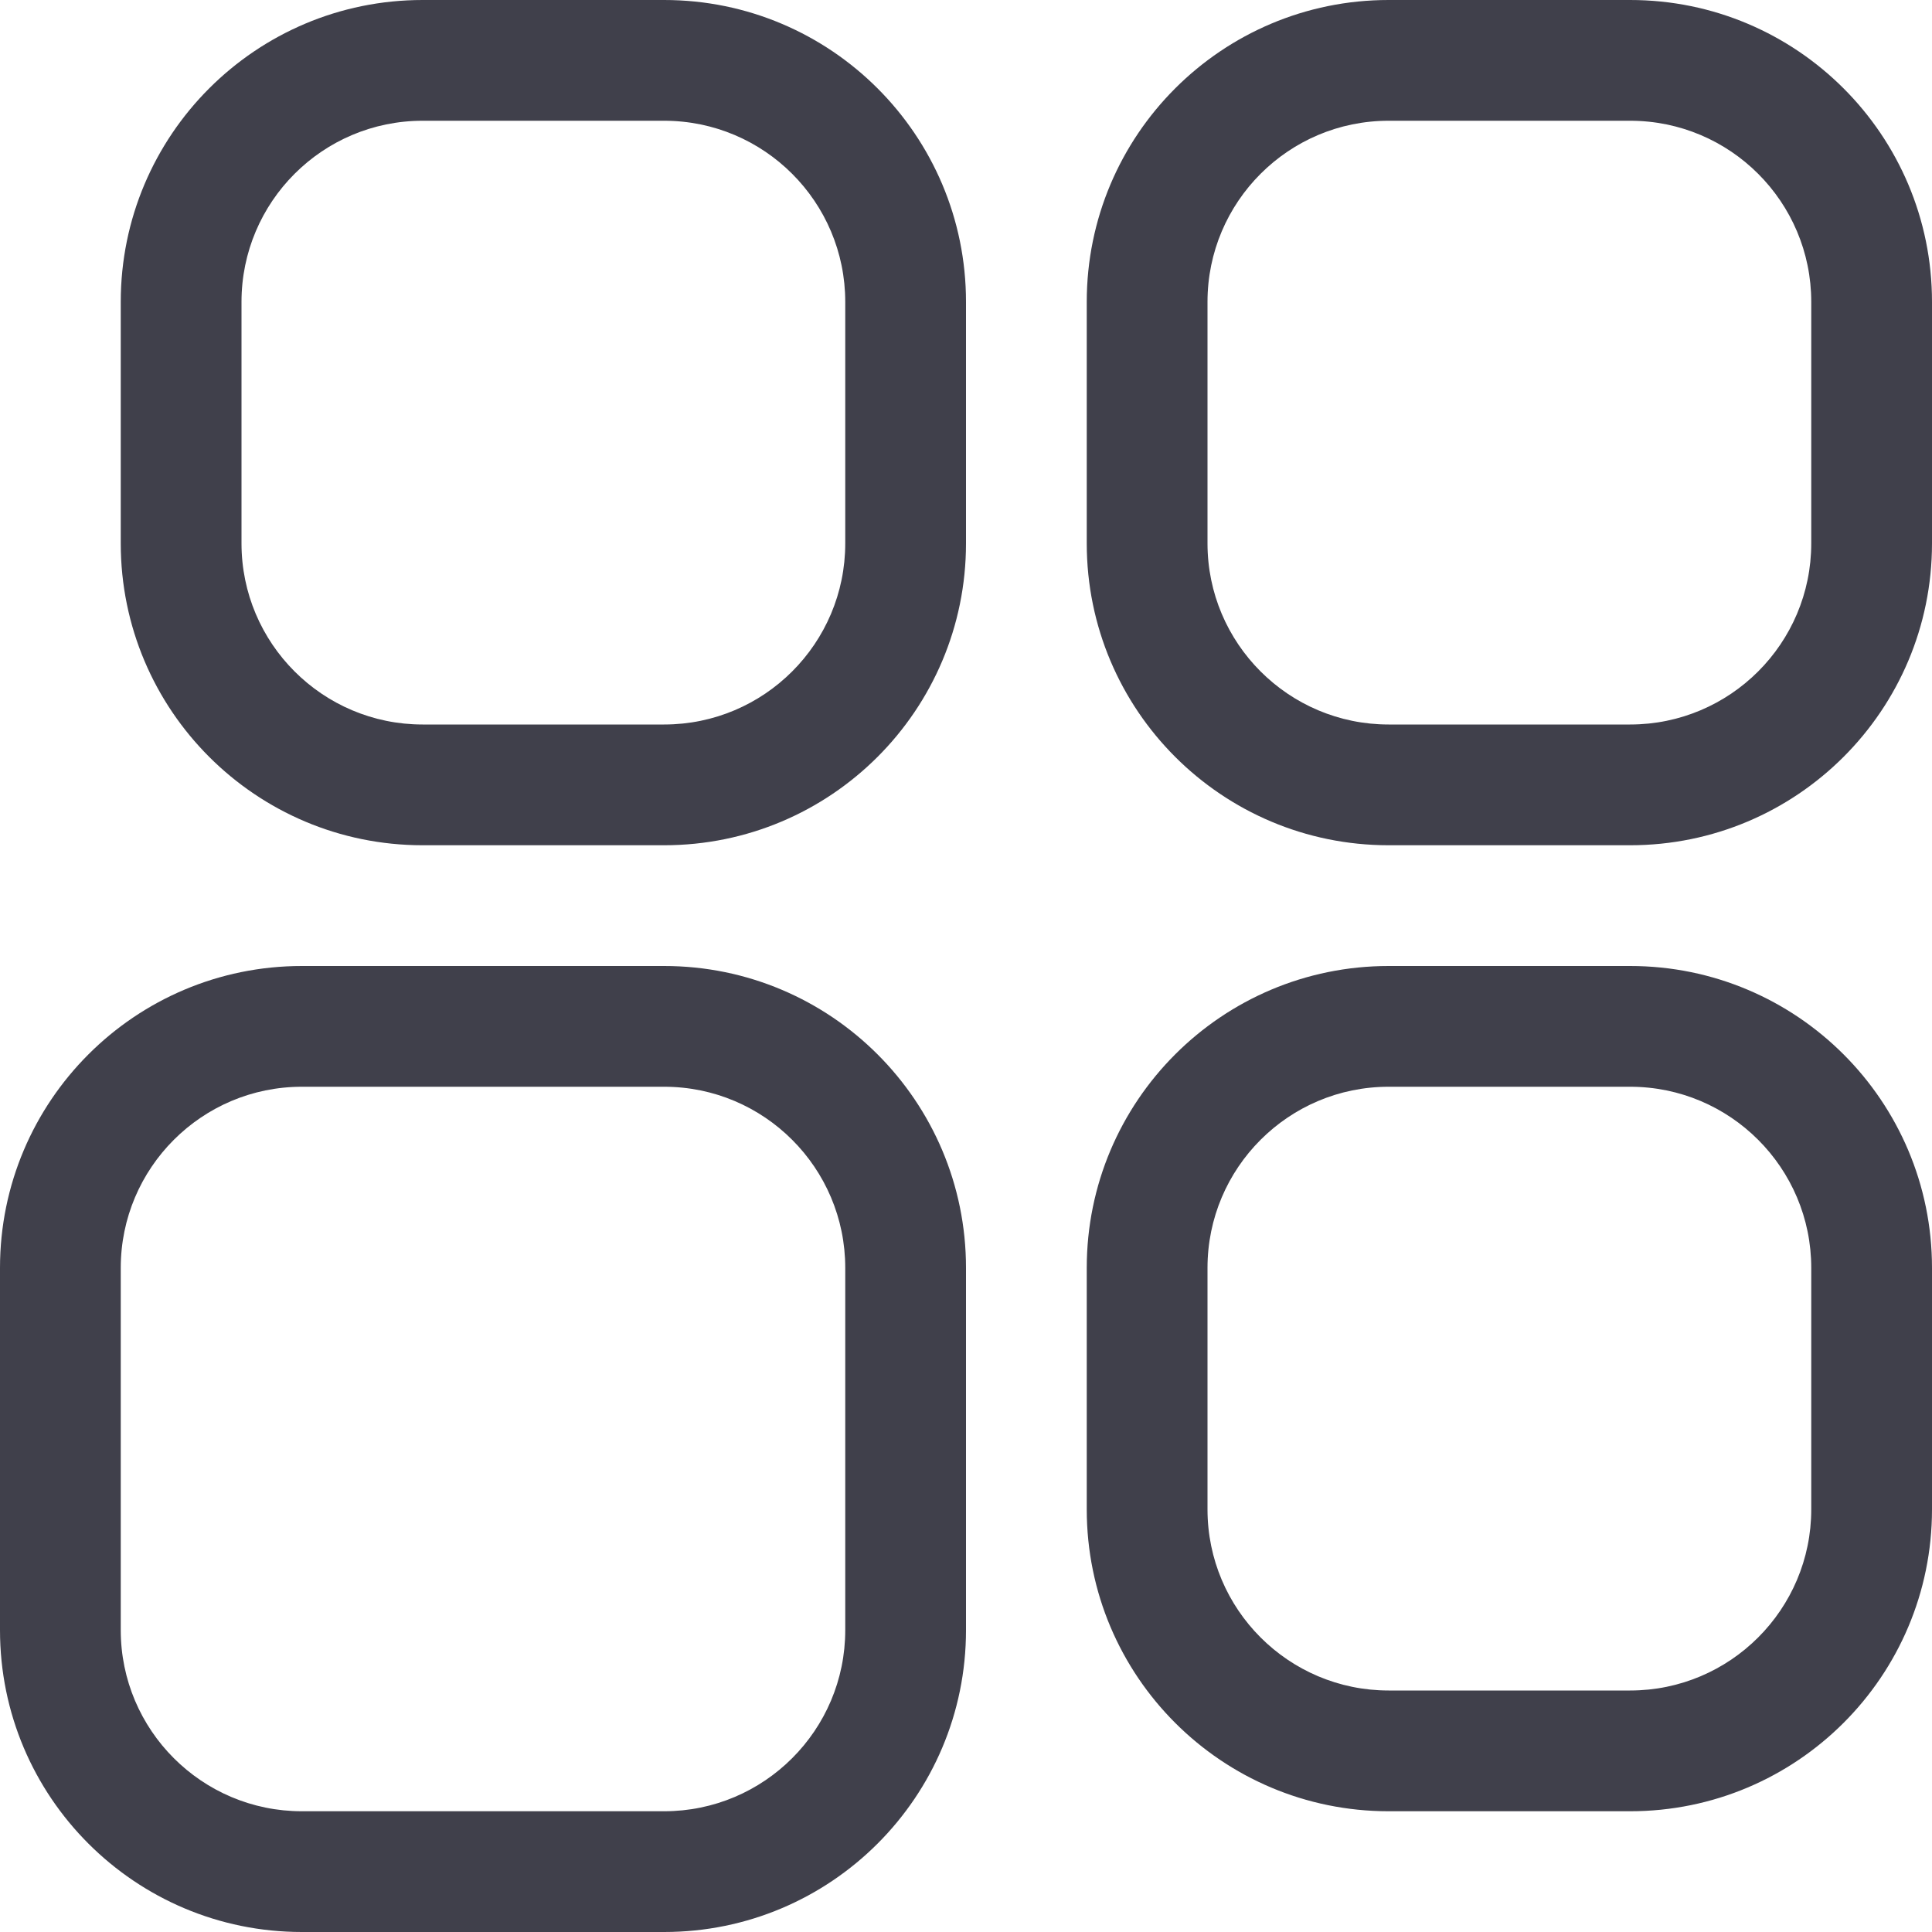 <?xml version="1.0" encoding="UTF-8"?>
<svg width="16px" height="16px" viewBox="0 0 16 16" version="1.1" xmlns="http://www.w3.org/2000/svg" xmlns:xlink="http://www.w3.org/1999/xlink">
    <title>3E115F02-D1F0-4D50-BB15-91FA6AD8BF19</title>
    <g id="Home" stroke="none" stroke-width="1" fill="none" fill-rule="evenodd">
        <g id="new-home-page-observability-alt-2" transform="translate(-789, -332)" fill="#40404B" fill-rule="nonzero">
            <g id="Button/Secondary/32-with-icon/Default" transform="translate(781, 324)">
                <g id="Icon/Download" transform="translate(8, 8)">
                    <path d="M5.5,8 C6.881,8 8,9.119 8,10.5 L8,10.5 L8,13.5 C8,14.881 6.881,16 5.5,16 L5.5,16 L2.5,16 C1.119,16 0,14.881 0,13.5 L0,13.5 L0,10.5 C0,9.119 1.119,8 2.5,8 L2.5,8 Z M5.5,9 L2.5,9 C1.672,9 1,9.672 1,10.5 L1,10.5 L1,13.5 C1,14.328 1.672,15 2.5,15 L2.5,15 L5.5,15 C6.328,15 7,14.328 7,13.5 L7,13.5 L7,10.5 C7,9.672 6.328,9 5.5,9 L5.5,9 Z M13.5,8 C14.881,8 16,9.119 16,10.5 L16,10.5 L16,12.5 C16,13.881 14.881,15 13.5,15 L13.5,15 L11.5,15 C10.119,15 9,13.881 9,12.5 L9,12.5 L9,10.5 C9,9.119 10.119,8 11.5,8 L11.5,8 Z M13.5,9 L11.5,9 C10.672,9 10,9.672 10,10.5 L10,10.5 L10,12.5 C10,13.328 10.672,14 11.5,14 L11.5,14 L13.5,14 C14.328,14 15,13.328 15,12.5 L15,12.5 L15,10.5 C15,9.672 14.328,9 13.5,9 L13.5,9 Z M5.5,0 C6.881,0 8,1.119 8,2.5 L8,2.5 L8,4.5 C8,5.881 6.881,7 5.5,7 L5.5,7 L3.5,7 C2.119,7 1,5.881 1,4.5 L1,4.5 L1,2.5 C1,1.119 2.119,0 3.5,0 L3.5,0 Z M13.5,0 C14.881,0 16,1.119 16,2.5 L16,2.5 L16,4.5 C16,5.881 14.881,7 13.5,7 L13.5,7 L11.5,7 C10.119,7 9,5.881 9,4.5 L9,4.5 L9,2.5 C9,1.119 10.119,0 11.5,0 L11.5,0 Z M5.5,1 L3.5,1 C2.672,1 2,1.672 2,2.5 L2,2.5 L2,4.5 C2,5.328 2.672,6 3.5,6 L3.5,6 L5.5,6 C6.328,6 7,5.328 7,4.5 L7,4.5 L7,2.5 C7,1.672 6.328,1 5.5,1 L5.5,1 Z M13.5,1 L11.5,1 C10.672,1 10,1.672 10,2.5 L10,2.5 L10,4.5 C10,5.328 10.672,6 11.5,6 L11.5,6 L13.5,6 C14.328,6 15,5.328 15,4.5 L15,4.5 L15,2.5 C15,1.672 14.328,1 13.5,1 L13.5,1 Z" id="Combined-Shape"></path>
                </g>
            </g>
        </g>
    </g>
</svg>
